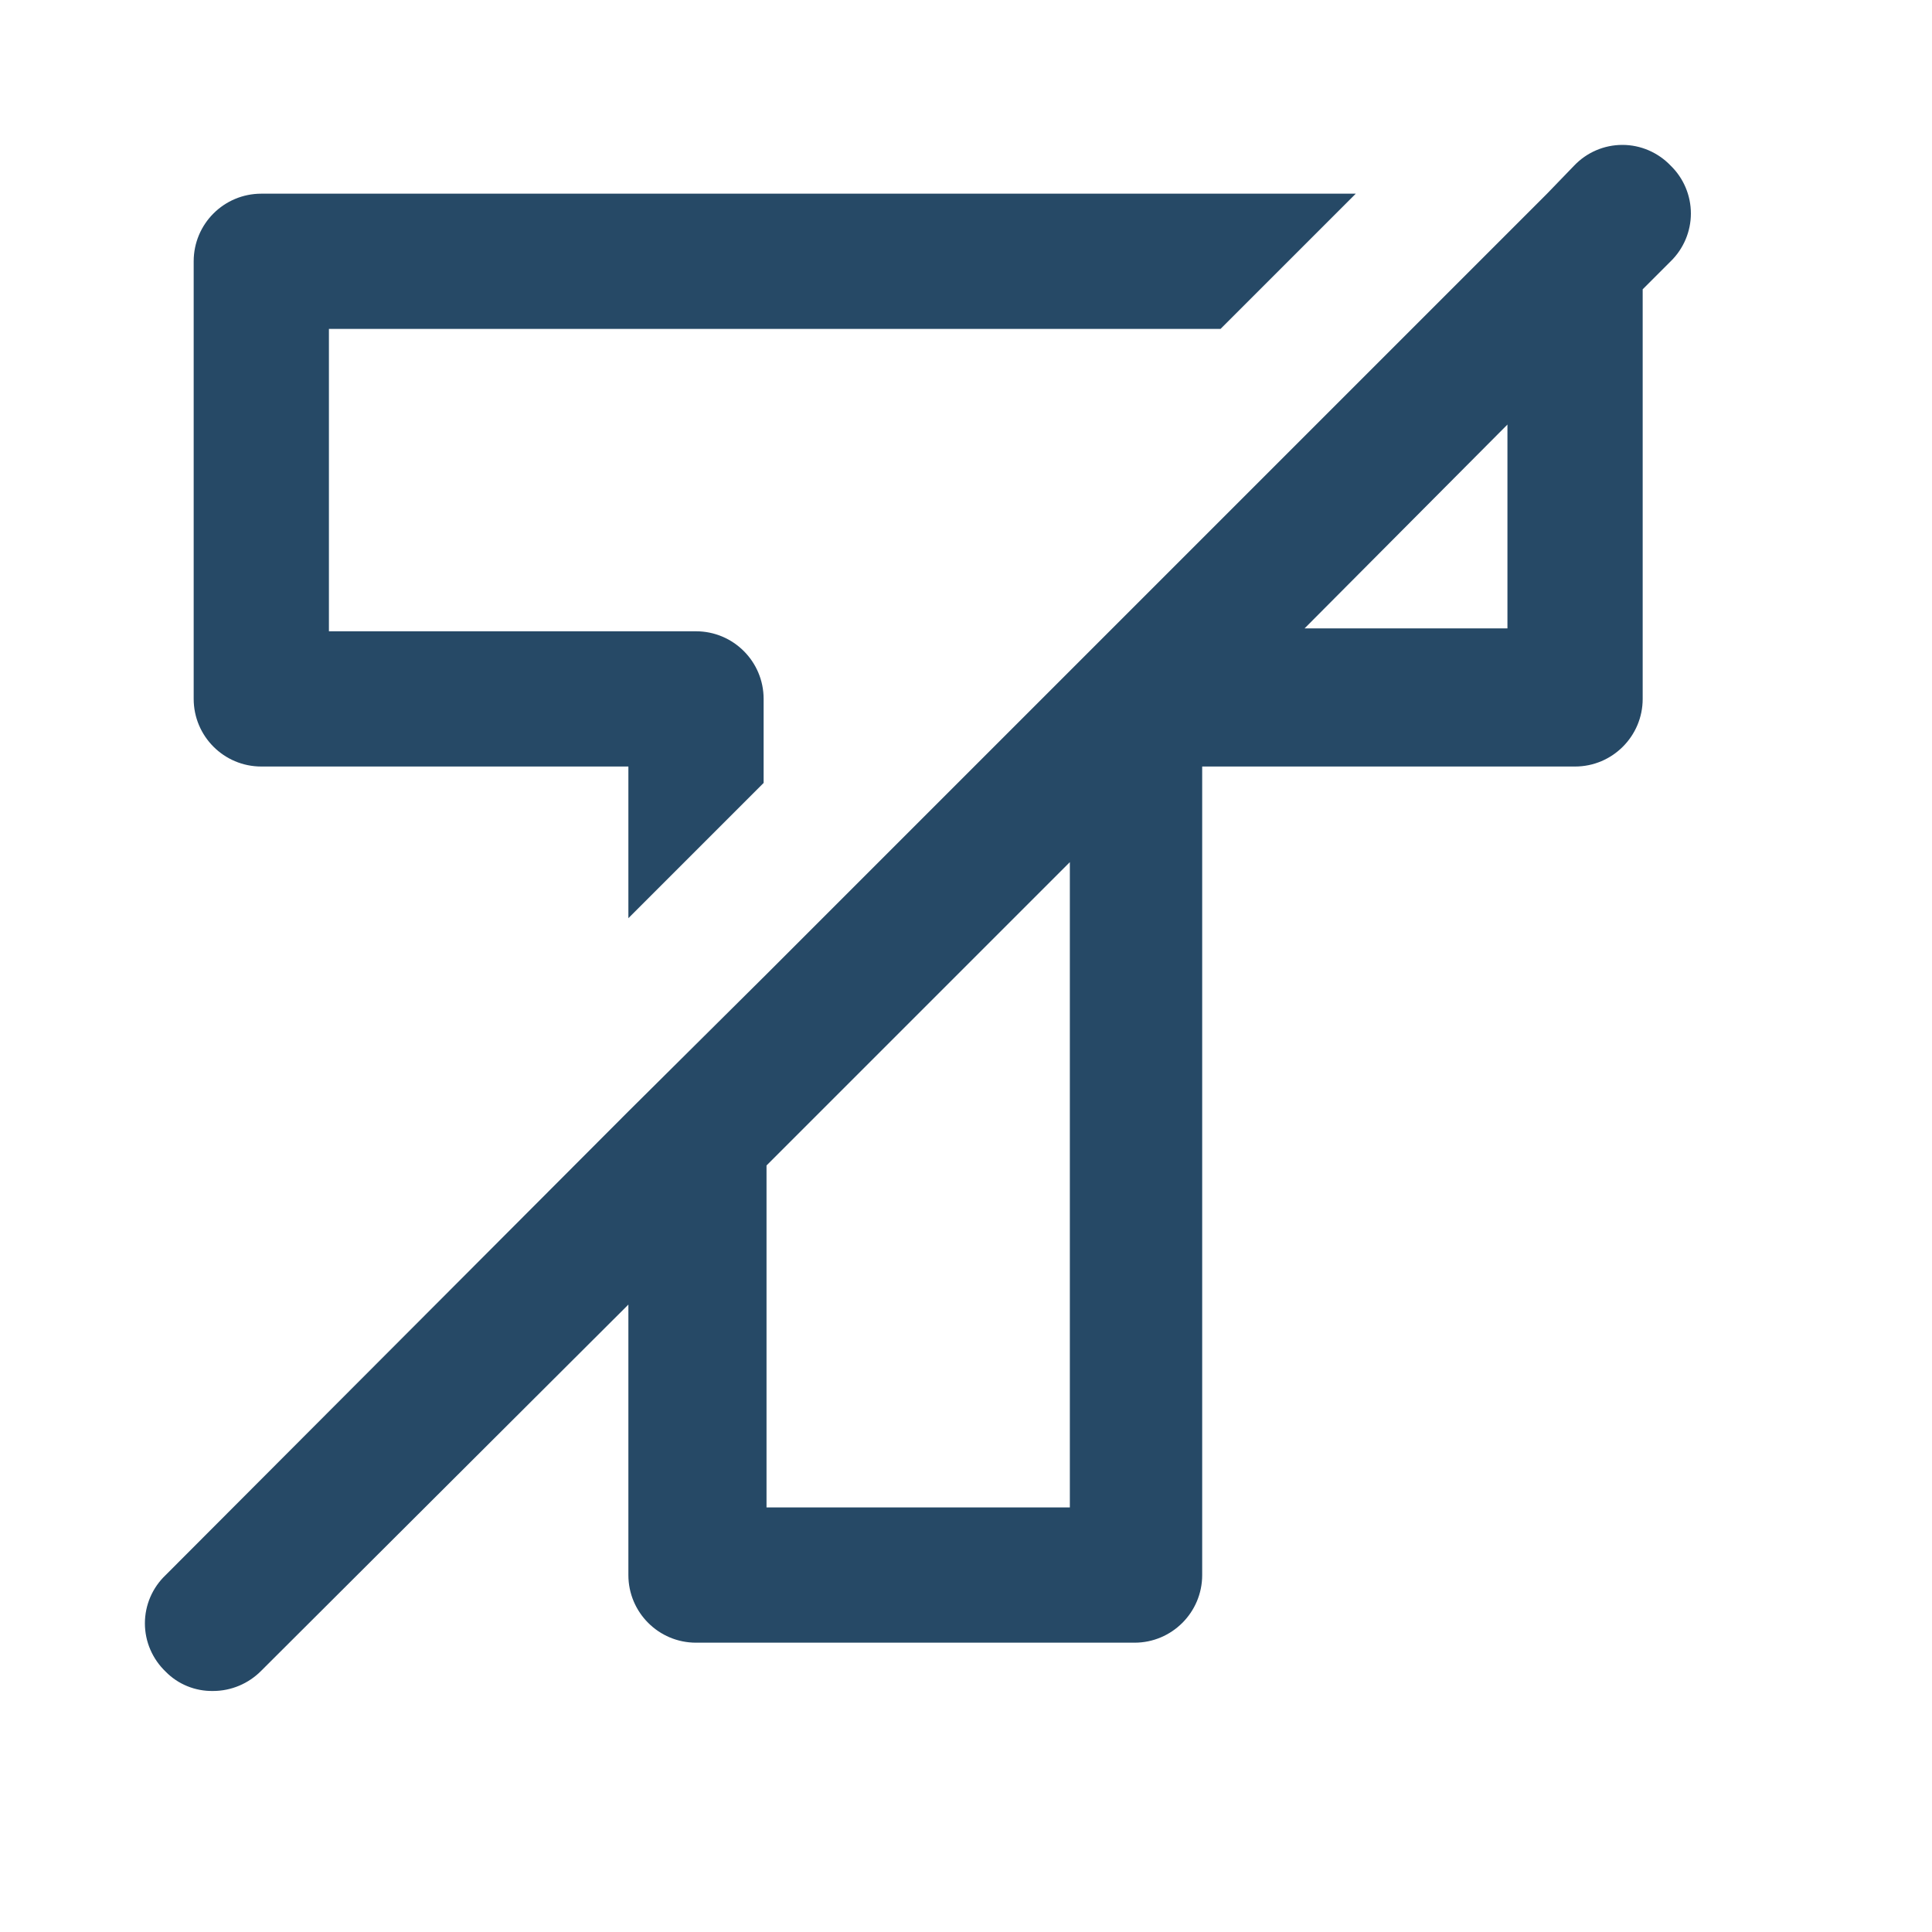 <svg xmlns="http://www.w3.org/2000/svg" width="20" height="20" viewBox="0 0 20 20">
  <path fill="#264966" d="M17.295 1.715C17.164 1.578 16.984 1.5 16.795 1.5 16.605 1.5 16.425 1.578 16.295 1.715L16.015 2.005 16.015 2.005 14.615 3.405 14.615 3.405 7.935 10.085 7.935 10.085 6.505 11.505 6.505 11.505 1.715 16.305C1.578 16.435 1.5 16.615 1.5 16.805 1.5 16.994 1.578 17.174 1.715 17.305 1.843 17.436 2.021 17.508 2.205 17.505 2.393 17.505 2.573 17.429 2.705 17.295L6.505 13.505 6.505 16.305C6.505 16.691 6.818 17.005 7.205 17.005L11.745 17.005C12.131 17.005 12.445 16.691 12.445 16.305L12.445 7.935 16.305 7.935C16.691 7.935 17.005 7.621 17.005 7.235L17.005 2.995 17.295 2.705C17.428 2.575 17.504 2.396 17.504 2.21 17.504 2.023 17.428 1.844 17.295 1.715zM7.935 15.605L7.935 12.065 11.075 8.925 11.075 15.605 7.935 15.605zM15.605 6.505L13.505 6.505 15.605 4.395 15.605 6.505zM2.705 7.935L6.505 7.935 6.505 9.505 7.905 8.105 7.905 7.235C7.905 6.848 7.591 6.535 7.205 6.535L3.405 6.535 3.405 3.405 12.635 3.405 14.035 2.005 2.705 2.005C2.318 2.005 2.005 2.318 2.005 2.705L2.005 7.235C2.005 7.621 2.318 7.935 2.705 7.935z"/>
</svg>
